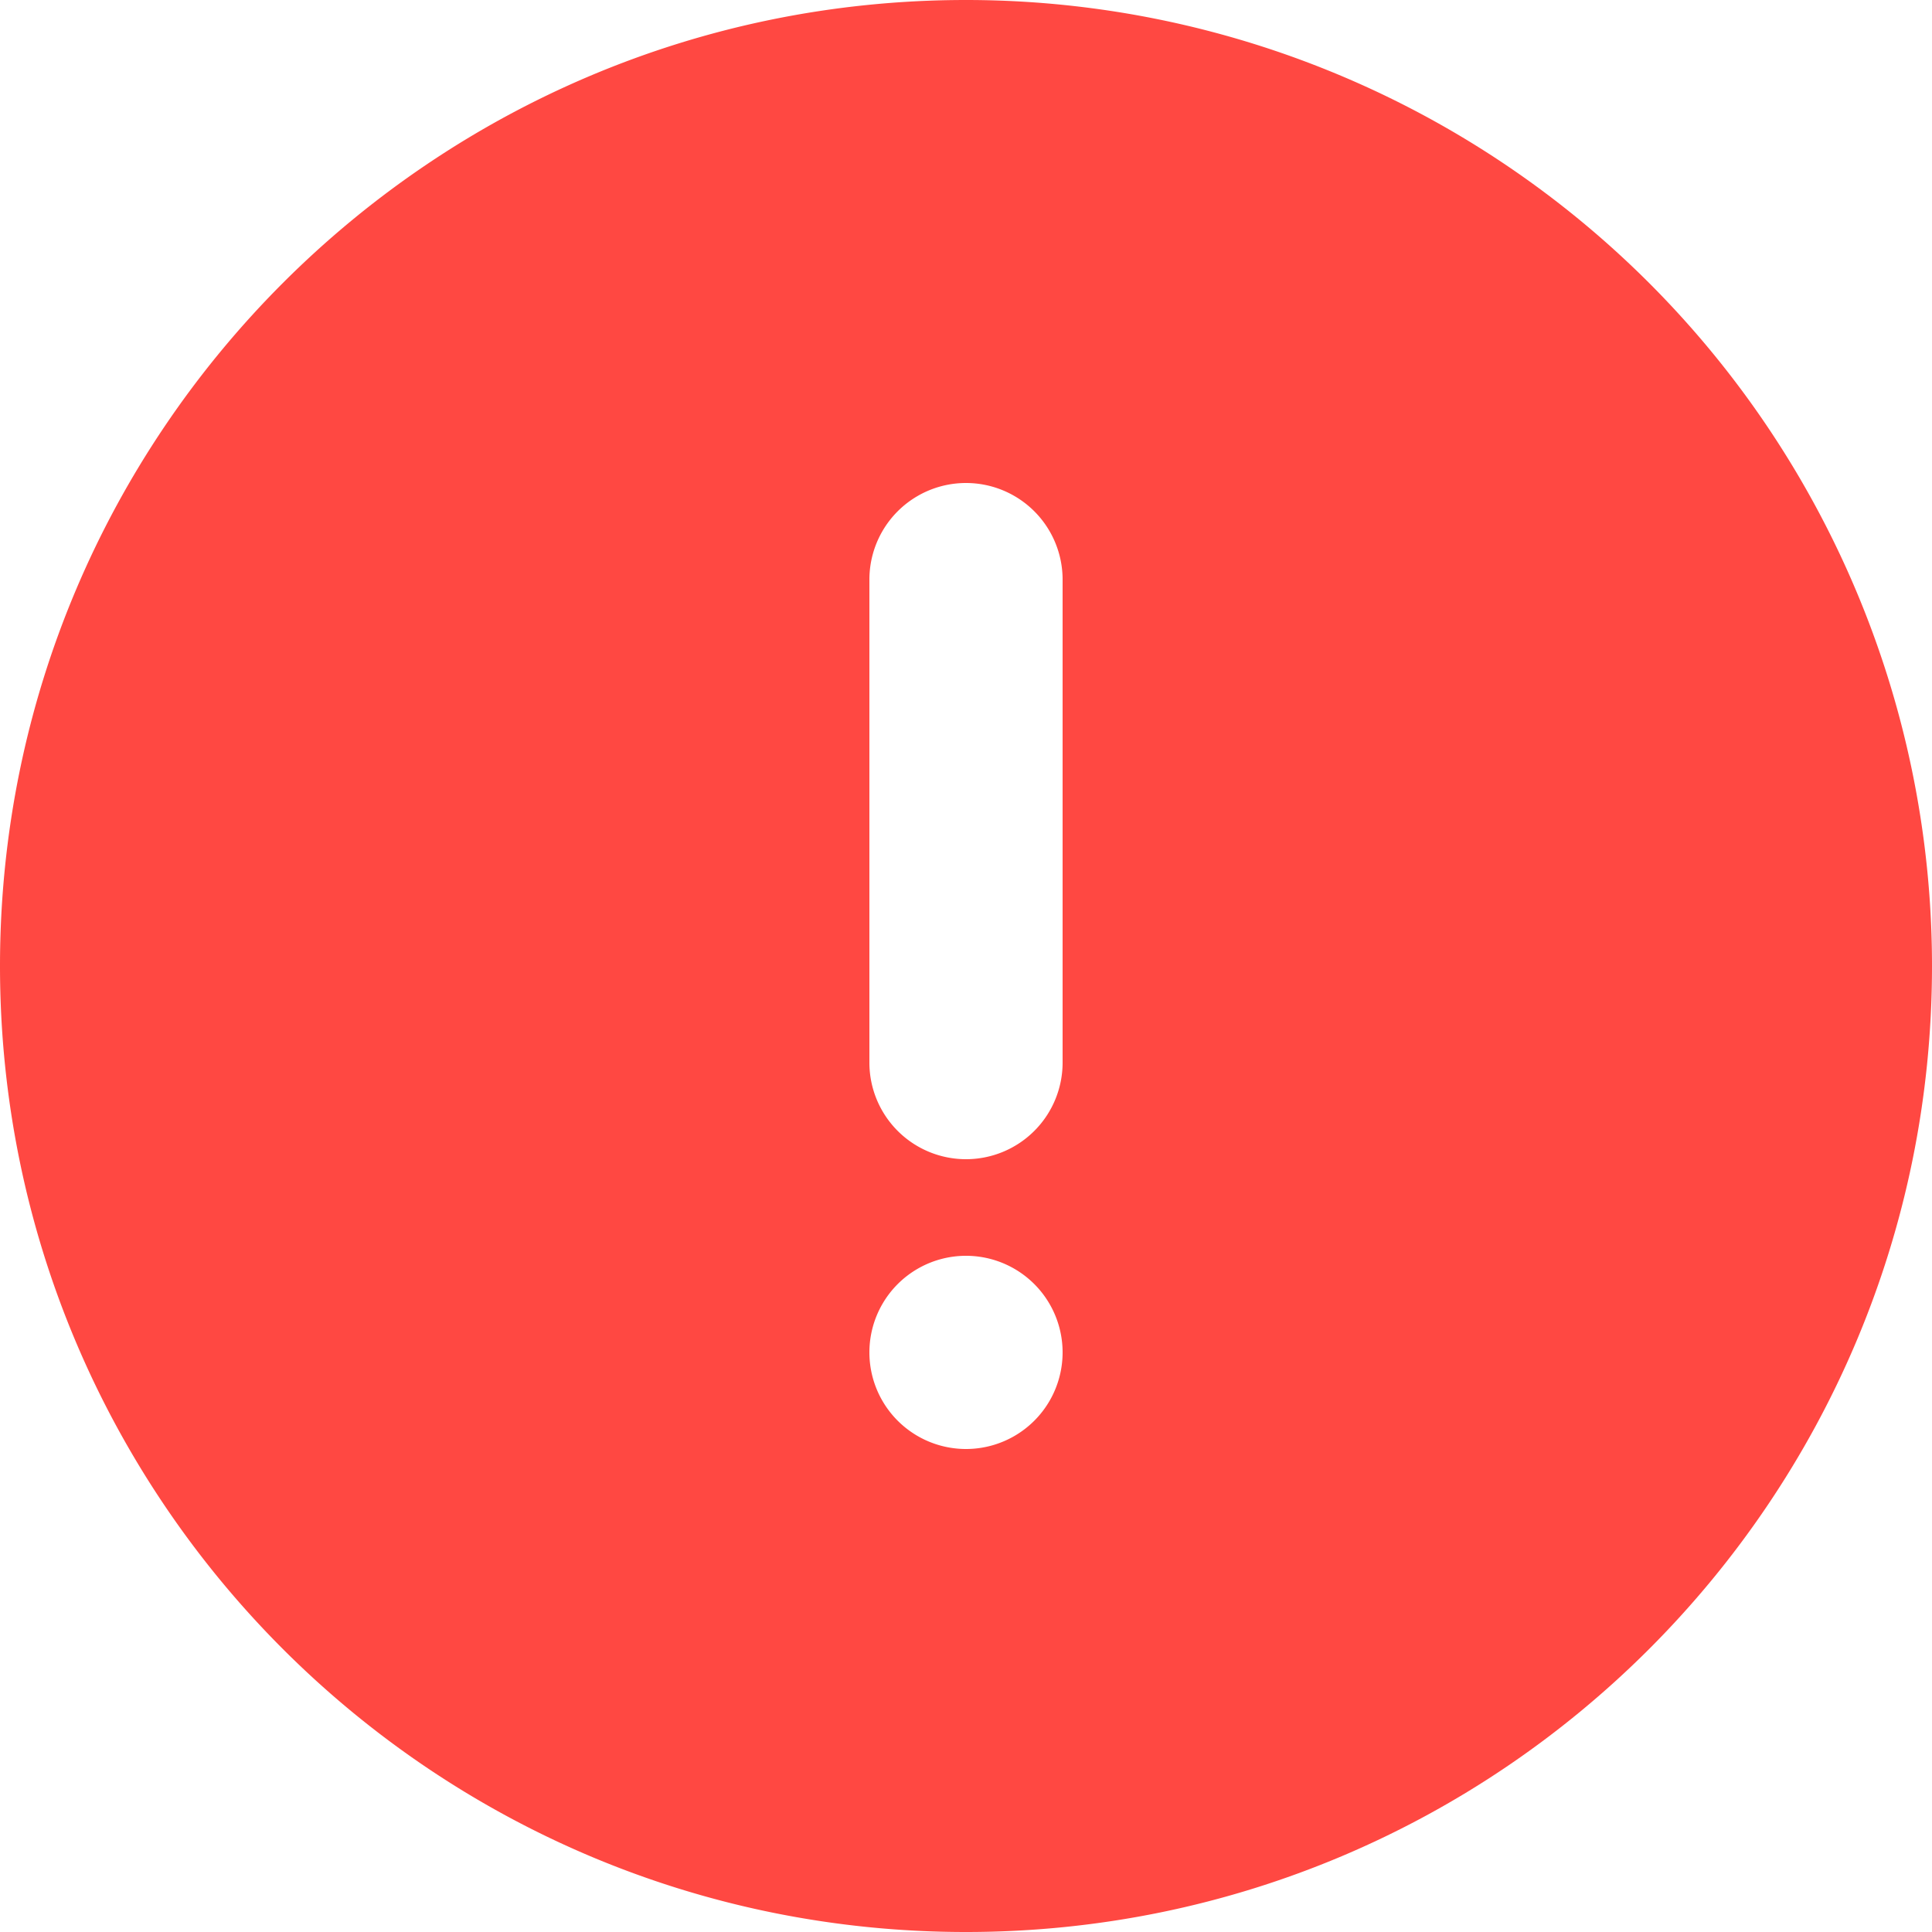 <svg width="20" height="20" fill="none" xmlns="http://www.w3.org/2000/svg"><path fill-rule="evenodd" clip-rule="evenodd" d="M10 0C4.477 0 0 4.477 0 10s4.477 10 10 10 10-4.477 10-10A10 10 0 0010 0zm0 15a1 1 0 110-2 1 1 0 010 2zm0-3a1 1 0 001-1V6a1 1 0 10-2 0v5a1 1 0 001 1z" fill="#FF4842"/></svg>